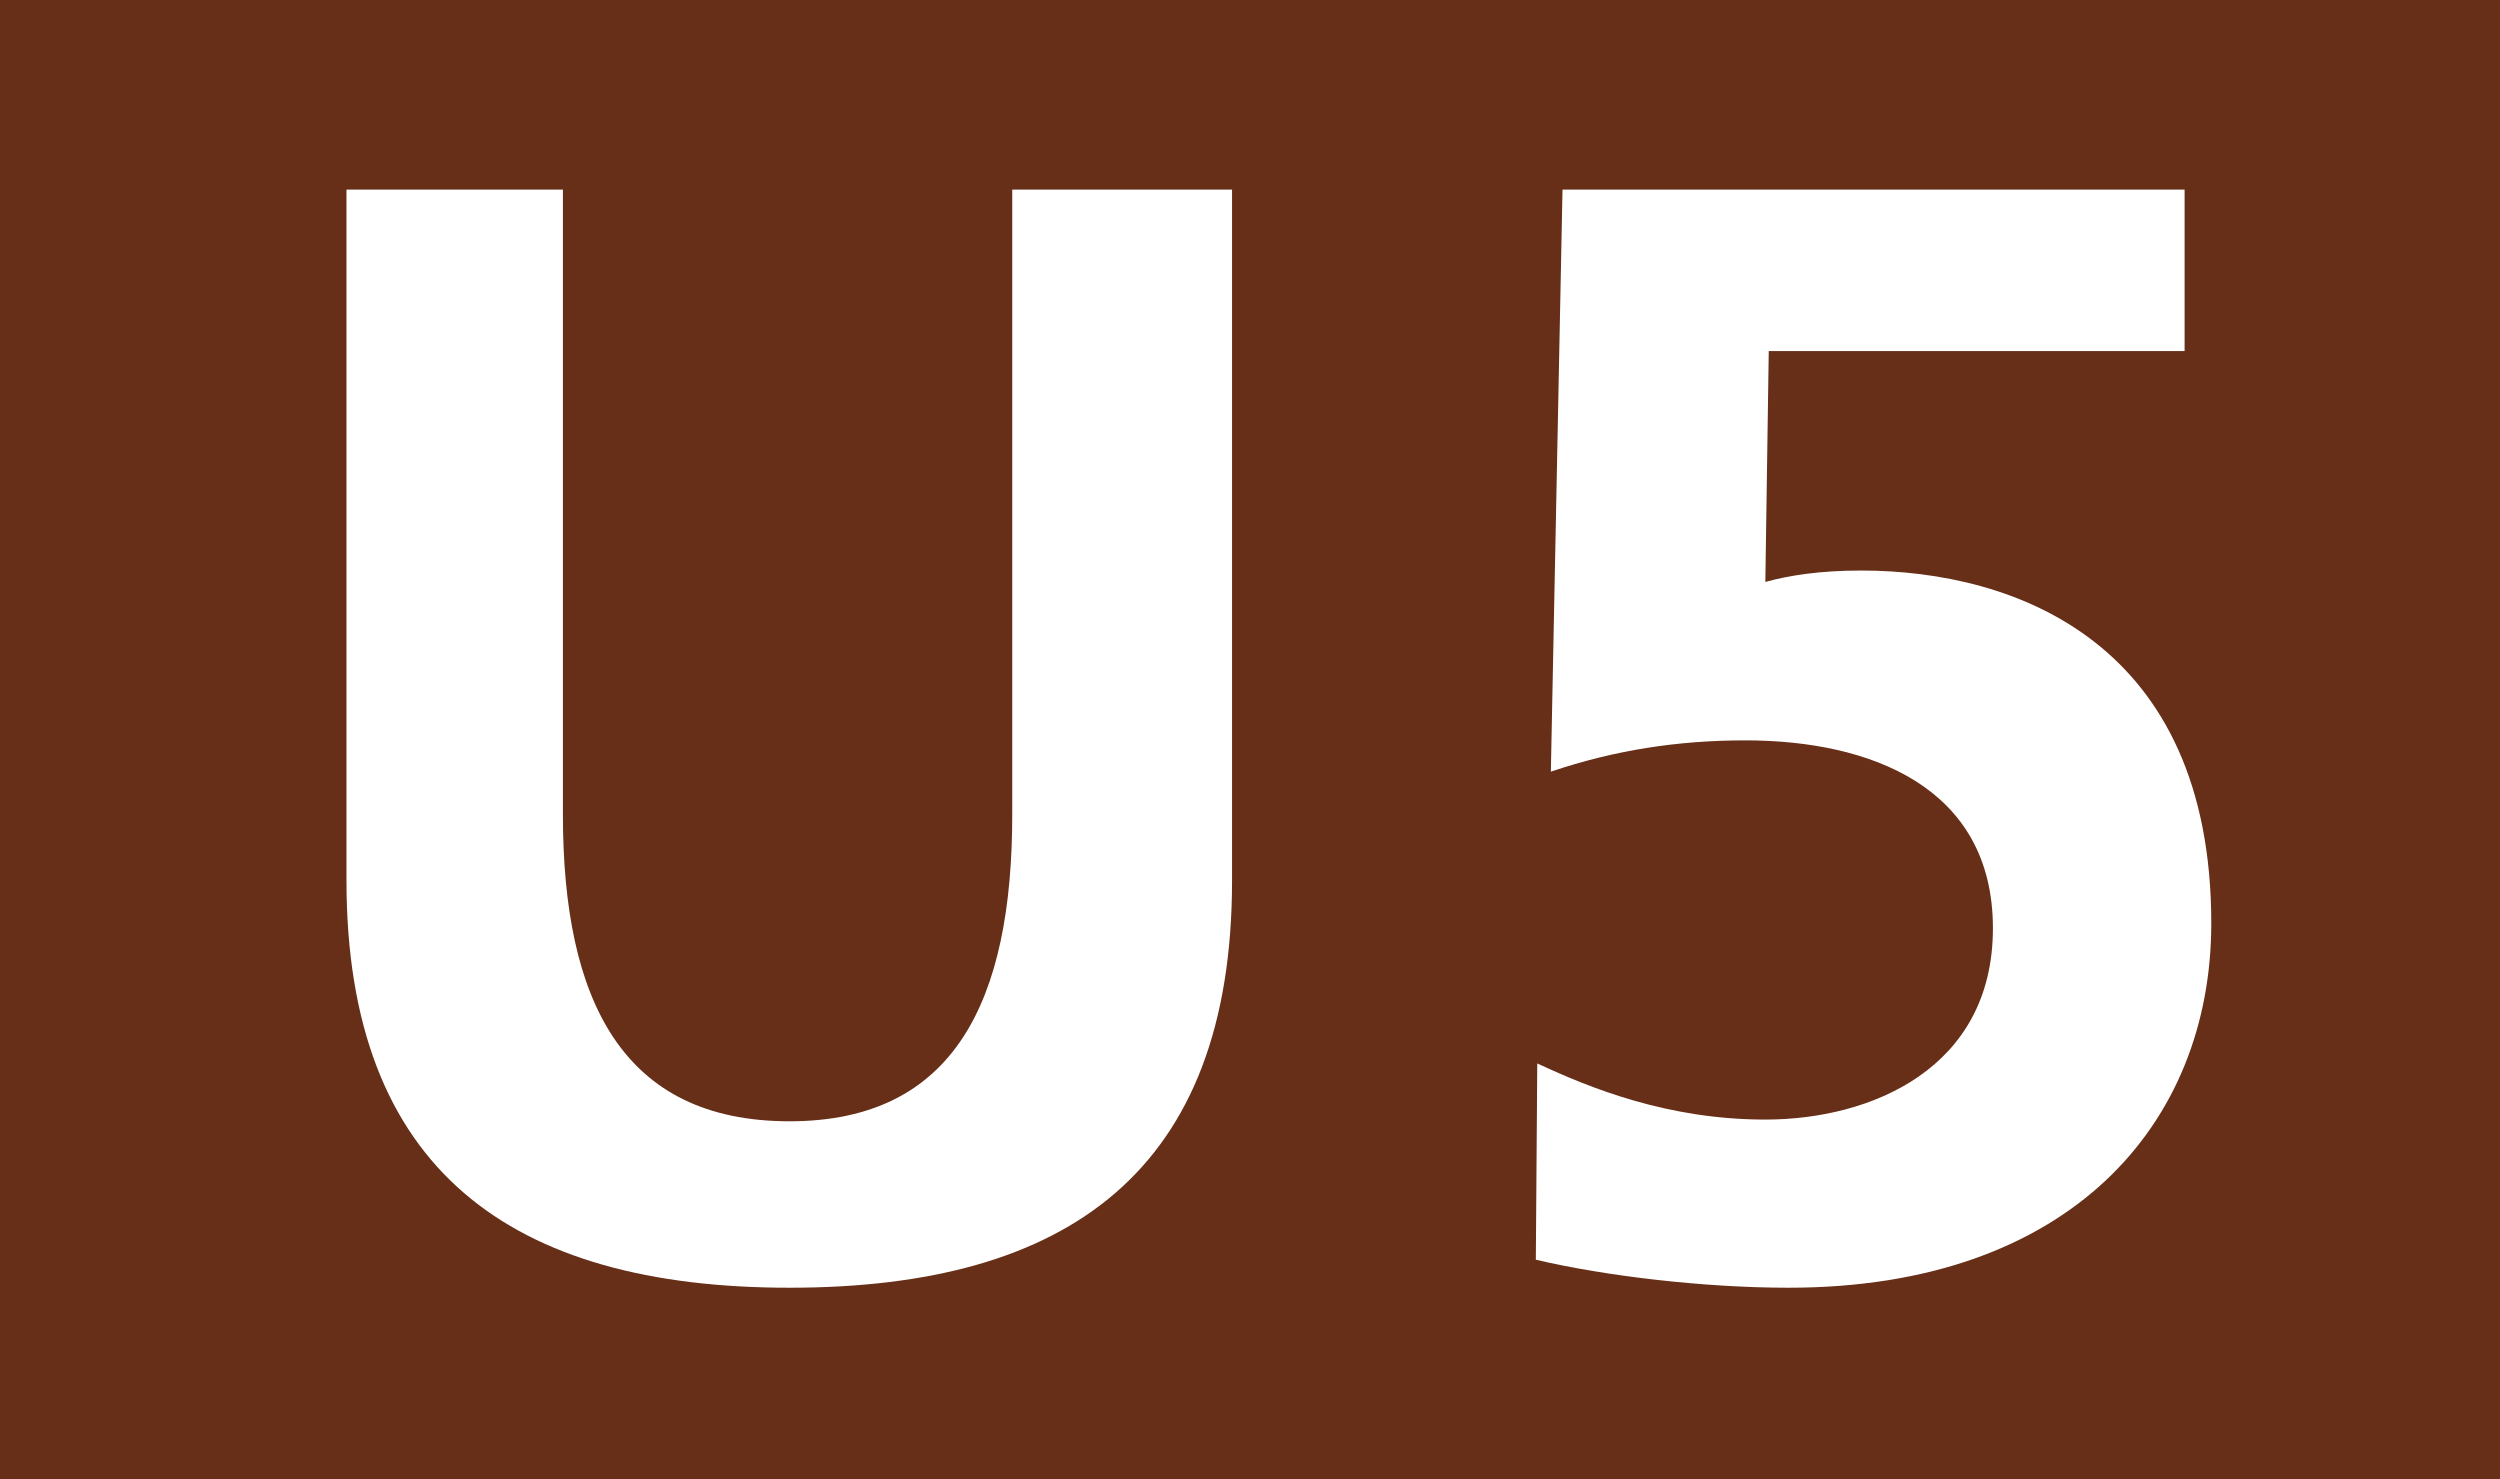 <?xml version="1.0" encoding="UTF-8" standalone="no"?>
<!-- Created with Inkscape (http://www.inkscape.org/) -->
<!-- From https://commons.wikimedia.org/wiki/File:Berlin_U5.svg -->
<svg
   xmlns:svg="http://www.w3.org/2000/svg"
   xmlns="http://www.w3.org/2000/svg"
   version="1.0"
   width="435.55"
   height="257.676"
   viewBox="0 0 435.55 257.676"
   id="svg2"
   xml:space="preserve"><defs
   id="defs16" />

		<g
   id="Ebene_1">
			<g
   id="g7">
				<rect
   width="435.55"
   height="257.676"
   x="0"
   y="0"
   style="fill:#672f17"
   id="rect9" />
				<path
   d="M 380.601,33.034 L 380.601,61.166 L 308.151,61.166 L 307.558,101.385 C 311.618,100.263 317.028,99.398 324.214,99.398 C 351.267,99.398 385.249,112.037 385.249,160.857 C 385.249,195.922 360.481,224.348 311.618,224.348 C 296.905,224.348 279.661,222.318 267.572,219.465 L 267.823,185.27 C 277.124,189.603 290.564,195.052 307.558,195.052 C 325.988,195.052 347.206,186.135 347.206,161.724 C 347.206,136.995 325.651,128.987 304.091,128.987 C 292.339,128.987 281.349,130.675 270.19,134.437 L 272.221,33.034 L 380.601,33.034 L 380.601,33.034 z "
   style="fill:#ffffff"
   id="path11" />
				<path
   d="M 60.364,153.395 L 60.364,33.034 L 98.07,33.034 L 98.07,141.899 C 98.07,174.363 108.467,195.351 137.55,195.351 C 166.291,195.351 176.354,174.363 176.354,141.899 L 176.354,33.034 L 214.647,33.034 L 214.647,153.395 C 214.647,203.952 186.158,224.348 137.55,224.348 C 89.192,224.348 60.364,203.952 60.364,153.395 z "
   style="fill:#ffffff"
   id="path13" />
			</g>
		</g>
	</svg>
